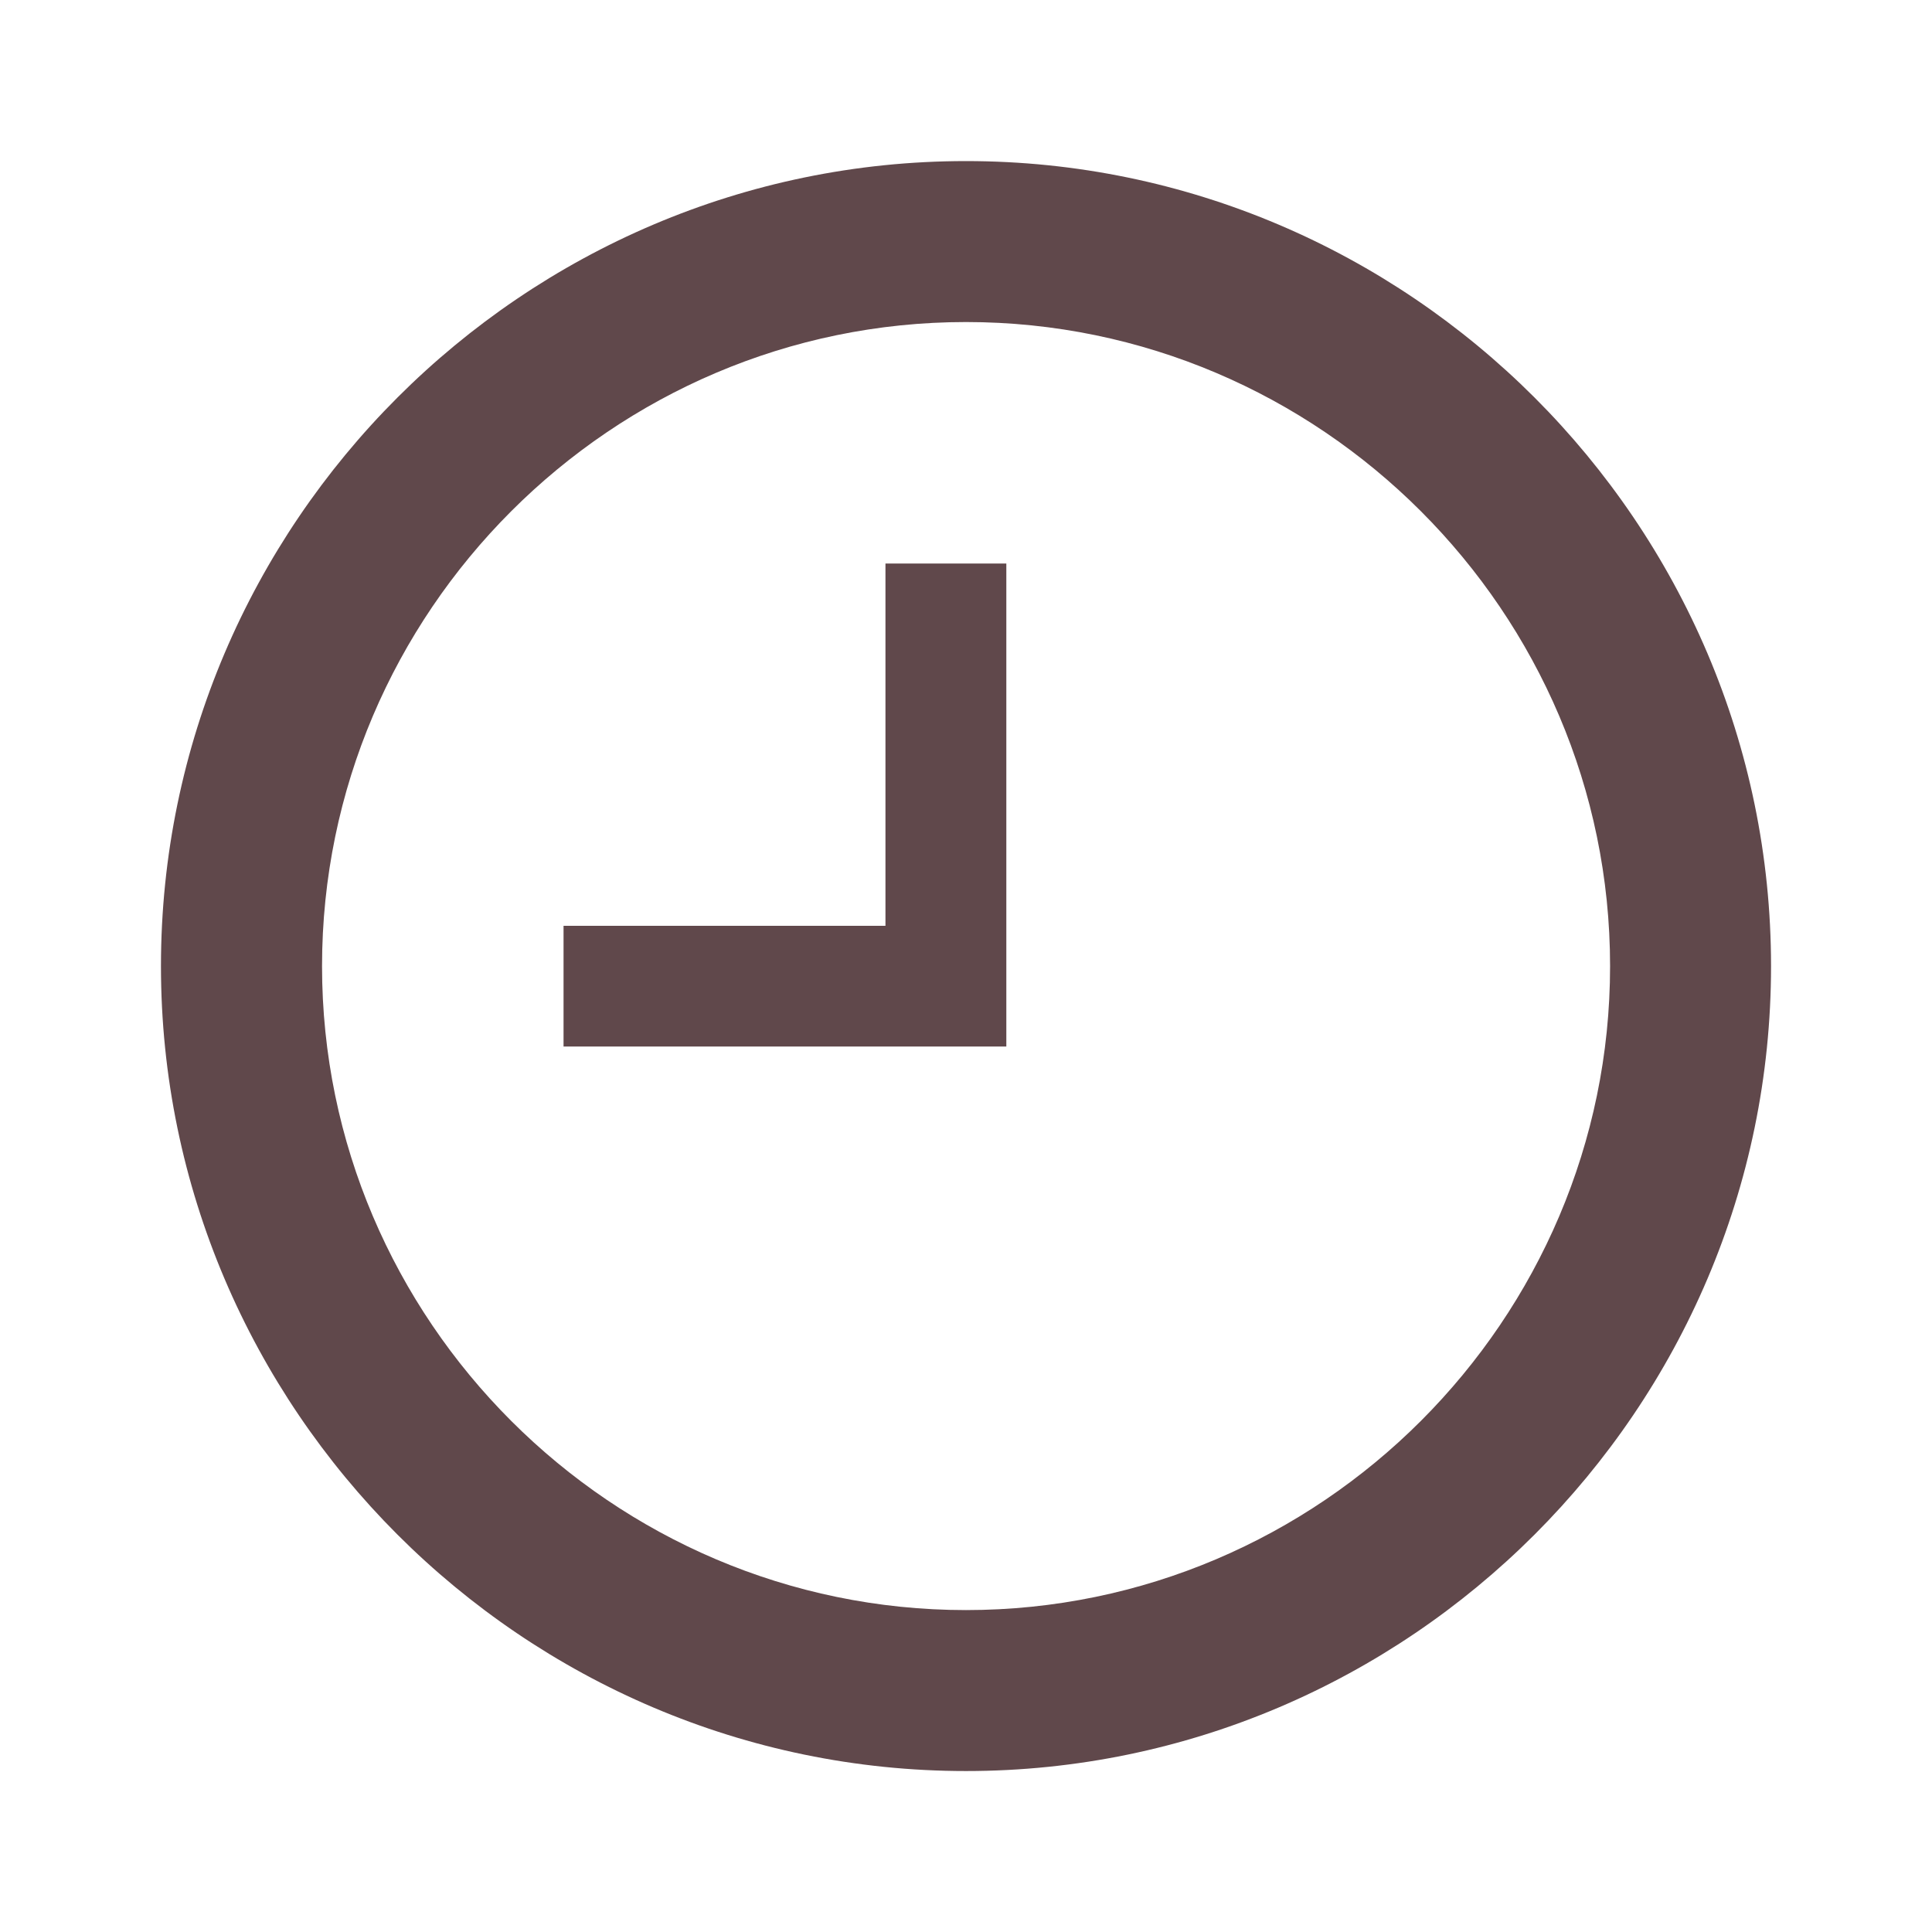 <svg width="16" height="16" viewBox="0 0 16 16" fill="none" xmlns="http://www.w3.org/2000/svg">
<g id="mdi:clock-time-nine-outline">
<path id="Vector" d="M8 13.334C10.934 13.334 13.334 10.934 13.334 8.001C13.334 5.067 10.934 2.667 8 2.667C5.067 2.667 2.667 5.067 2.667 8.001C2.667 10.934 5.067 13.334 8 13.334ZM8 1.334C11.667 1.334 14.667 4.334 14.667 8.001C14.667 11.667 11.667 14.667 8 14.667C4.333 14.667 1.333 11.667 1.333 8.001C1.333 4.334 4.333 1.334 8 1.334ZM8.334 4.667V8.667H4.667V7.667H7.333V4.667H8.334Z" fill="#60484B"/>
</g>
</svg>
